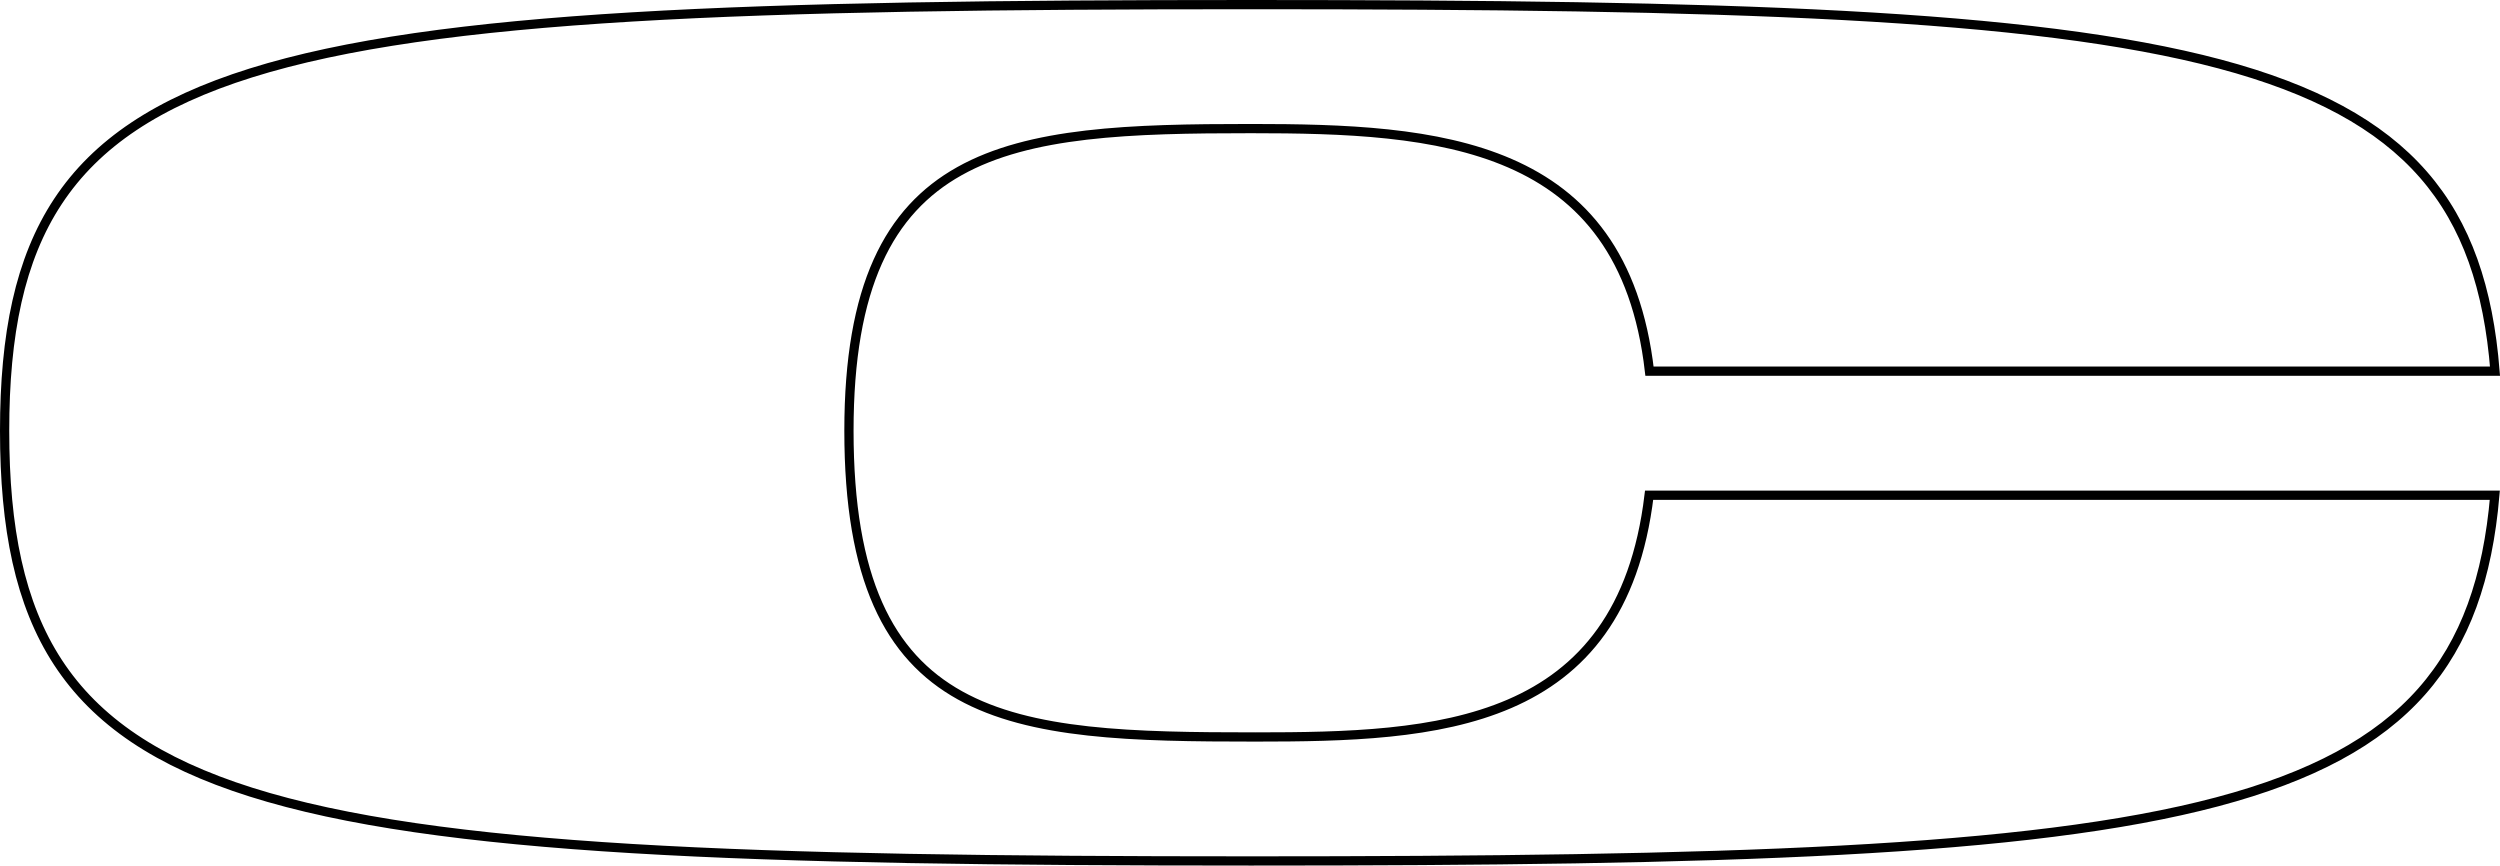 <svg xmlns="http://www.w3.org/2000/svg" viewBox="0 0 270.63 93.7"><defs><style>.cls-1{fill:none;stroke:#000;stroke-miterlimit:10;}</style></defs><g id="Layer_2" data-name="Layer 2"><g id="Layer_1-2" data-name="Layer 1"><path class="cls-1" d="M178.52,53.61h91.55C267,89.32,237.91,93.2,135.43,93.2,26.62,93.2.5,88.85.5,46.63.5,4.85,26.62.5,135.43.5,238.35.5,267.26,4.42,270.09,40.18H178.56c-2.88-25-23-26.26-43.14-26.26-26.12,0-43.52,1.38-43.52,32.71,0,32.2,17.41,33.15,44,33.15C155.5,79.78,175.48,78.91,178.52,53.61Z"/></g></g></svg>